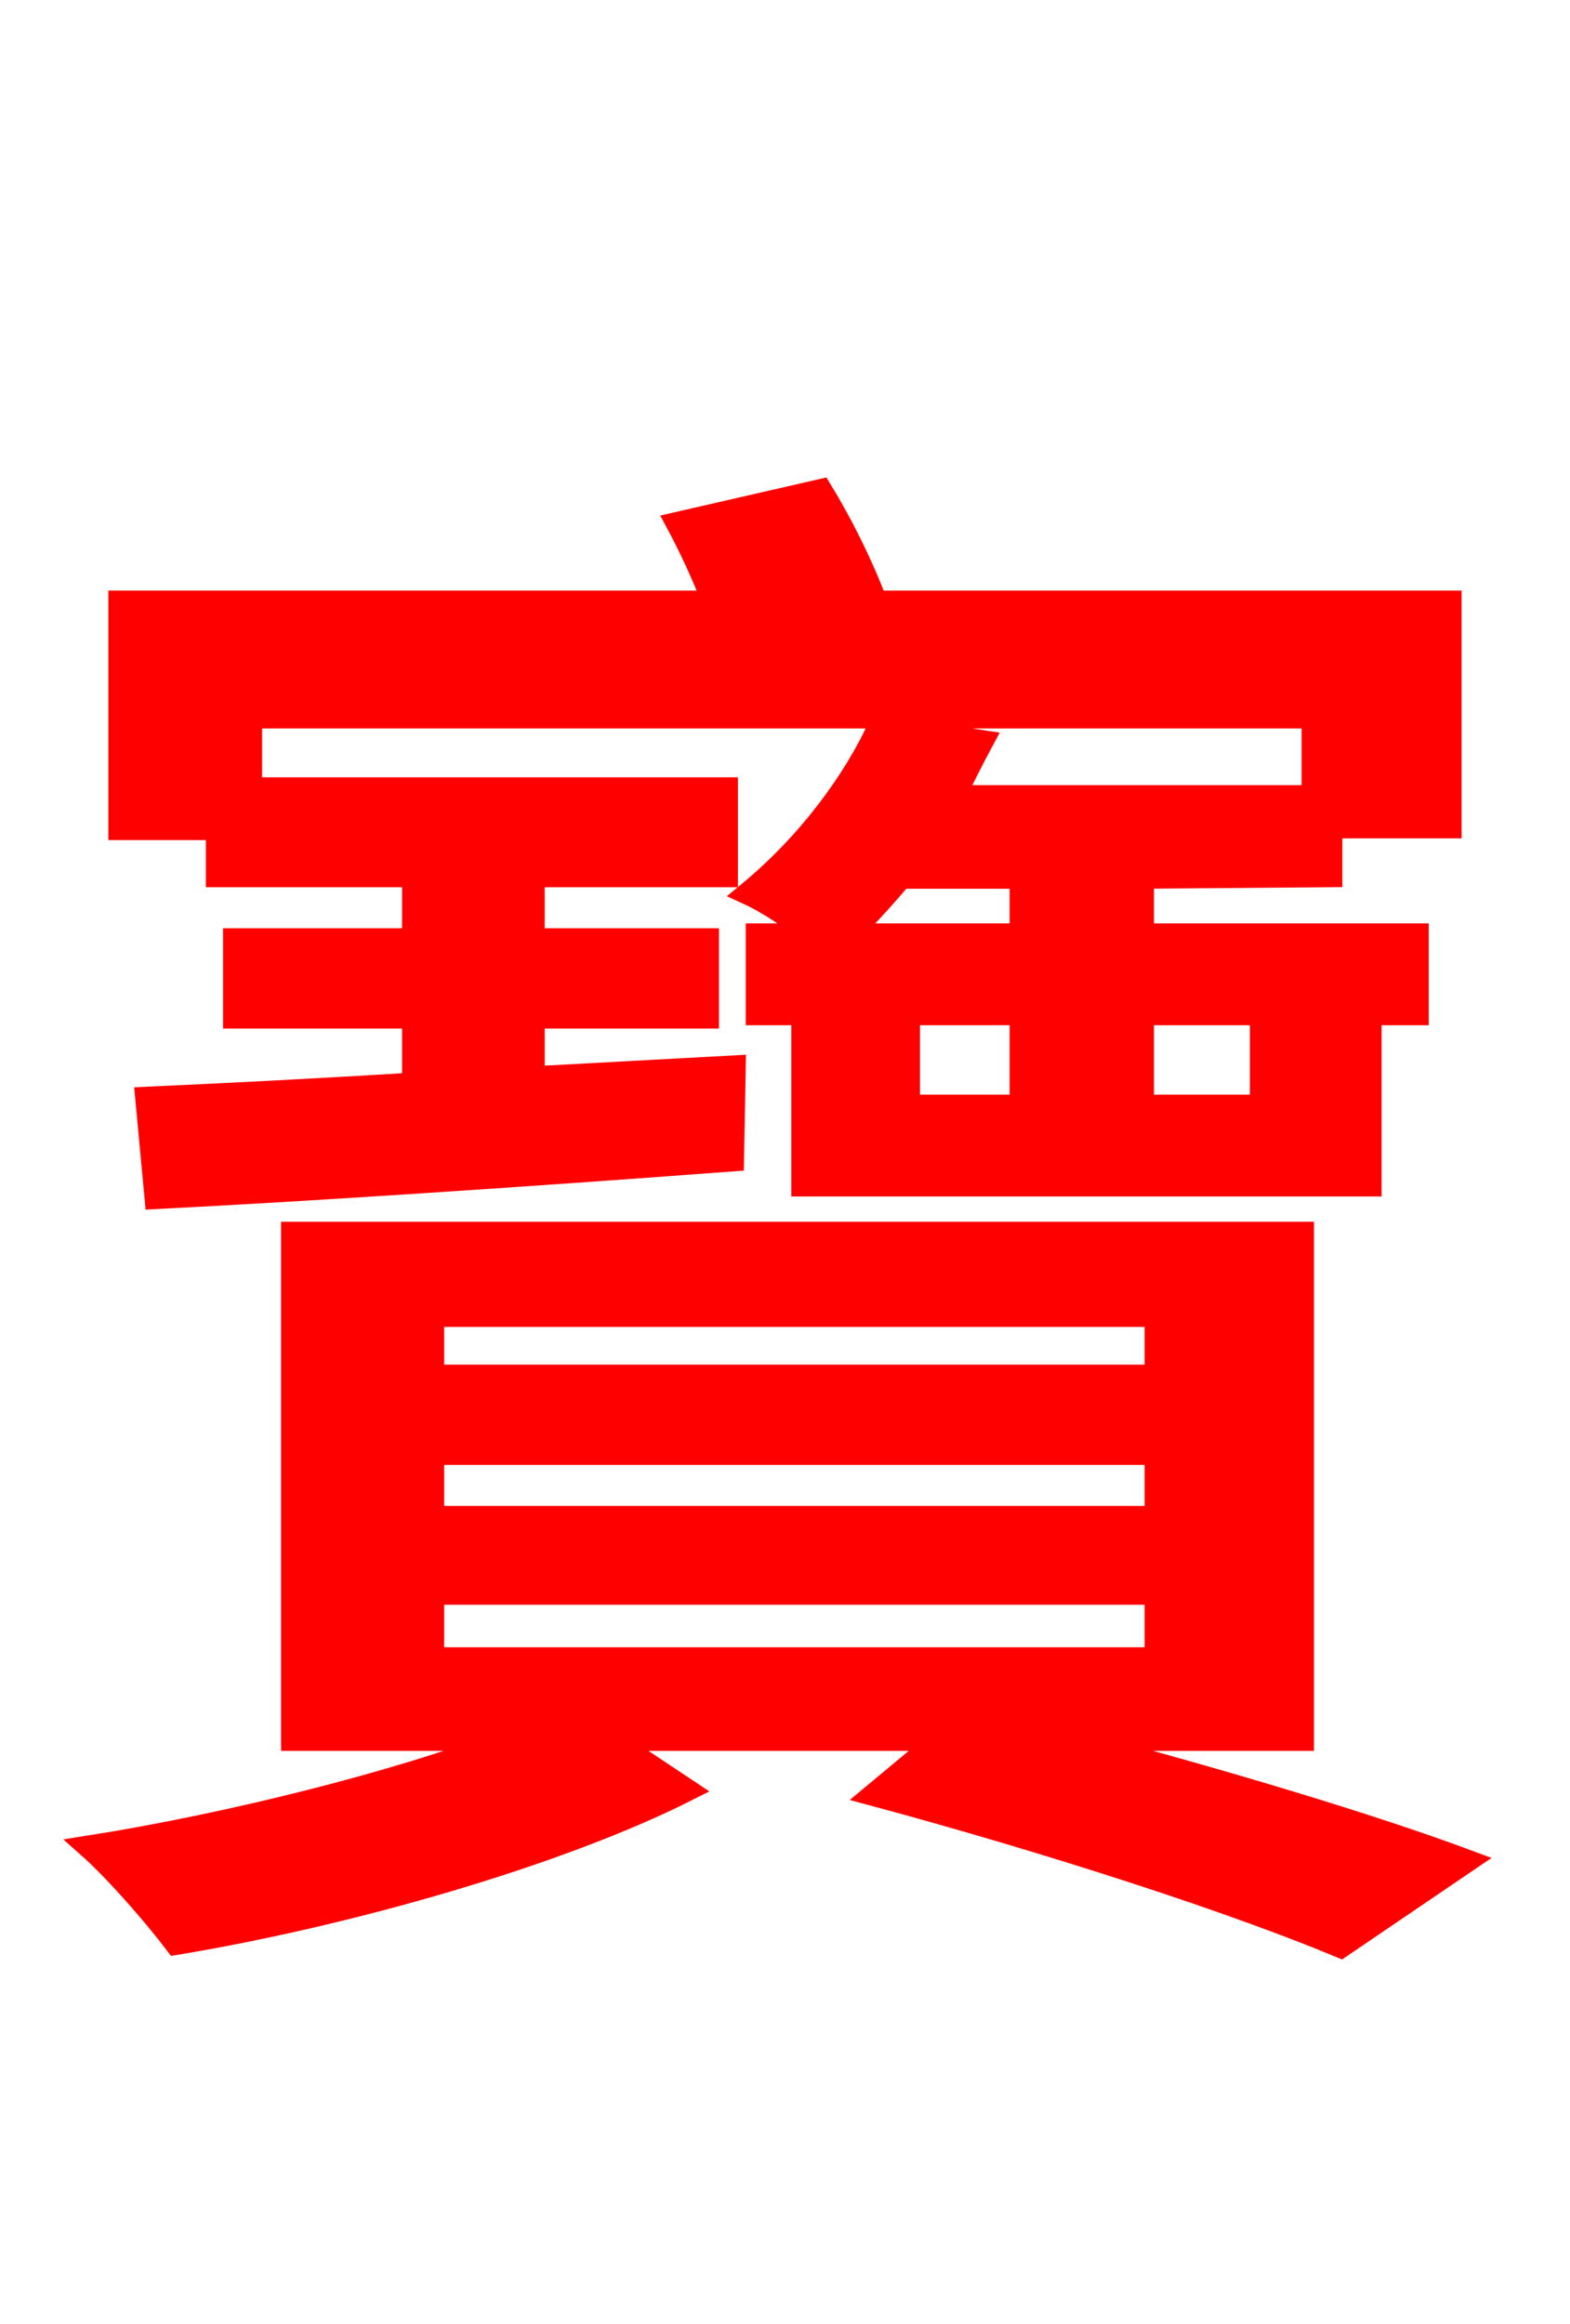 <svg xmlns="http://www.w3.org/2000/svg" xmlns:xlink="http://www.w3.org/1999/xlink" width="72" height="106.56"><path fill="red" stroke="red" d="M46.80 42.84L38.95 42.84C39.82 41.98 40.61 41.11 41.33 40.25L46.80 40.25ZM9.94 40.18L18.94 40.18L18.94 43.06L10.73 43.06L10.73 46.66L18.94 46.66L18.94 49.68C14.26 49.97 10.01 50.18 6.70 50.33L7.13 54.94C14.18 54.58 24.05 53.93 33.62 53.21L33.70 48.89L24.48 49.39L24.48 46.66L32.47 46.66L32.47 43.06L24.48 43.06L24.48 40.18L33.34 40.18L33.34 36.14L11.52 36.14L11.52 32.90L60.19 32.90L60.19 36.50L43.78 36.50C44.21 35.64 44.64 34.78 45.07 33.98L40.32 33.26C39.17 35.78 37.08 38.66 34.27 40.97C35.06 41.33 36.22 42.05 37.15 42.84L34.70 42.84L34.70 46.51L46.80 46.51L46.80 50.69L41.69 50.69L41.69 47.38L36.79 47.38L36.79 54.36L62.86 54.36L62.86 47.38L57.82 47.38L57.82 50.69L52.42 50.69L52.42 46.51L65.02 46.51L65.02 42.84L52.42 42.84L52.42 40.25L61.06 40.18L61.06 37.94L66.53 37.94L66.53 27.58L40.18 27.58C39.53 25.85 38.59 23.98 37.66 22.46L31.03 23.98C31.61 25.06 32.18 26.28 32.69 27.58L5.47 27.58L5.47 38.02L9.94 38.02ZM19.87 73.08L52.99 73.08L52.99 76.03L19.87 76.03ZM19.87 66.67L52.99 66.67L52.99 69.55L19.87 69.55ZM19.87 60.34L52.99 60.34L52.99 63.07L19.87 63.07ZM59.76 79.78L59.76 56.52L13.39 56.52L13.39 79.78L23.26 79.78C18.22 81.72 10.44 83.66 4.03 84.67C5.33 85.82 7.13 87.91 8.06 89.14C15.91 87.84 25.56 85.10 31.54 82.08L28.08 79.78L43.06 79.78L40.03 82.30C48.31 84.53 56.66 87.26 61.49 89.28L67.32 85.32C62.86 83.66 55.94 81.58 49.10 79.78Z"/></svg>
